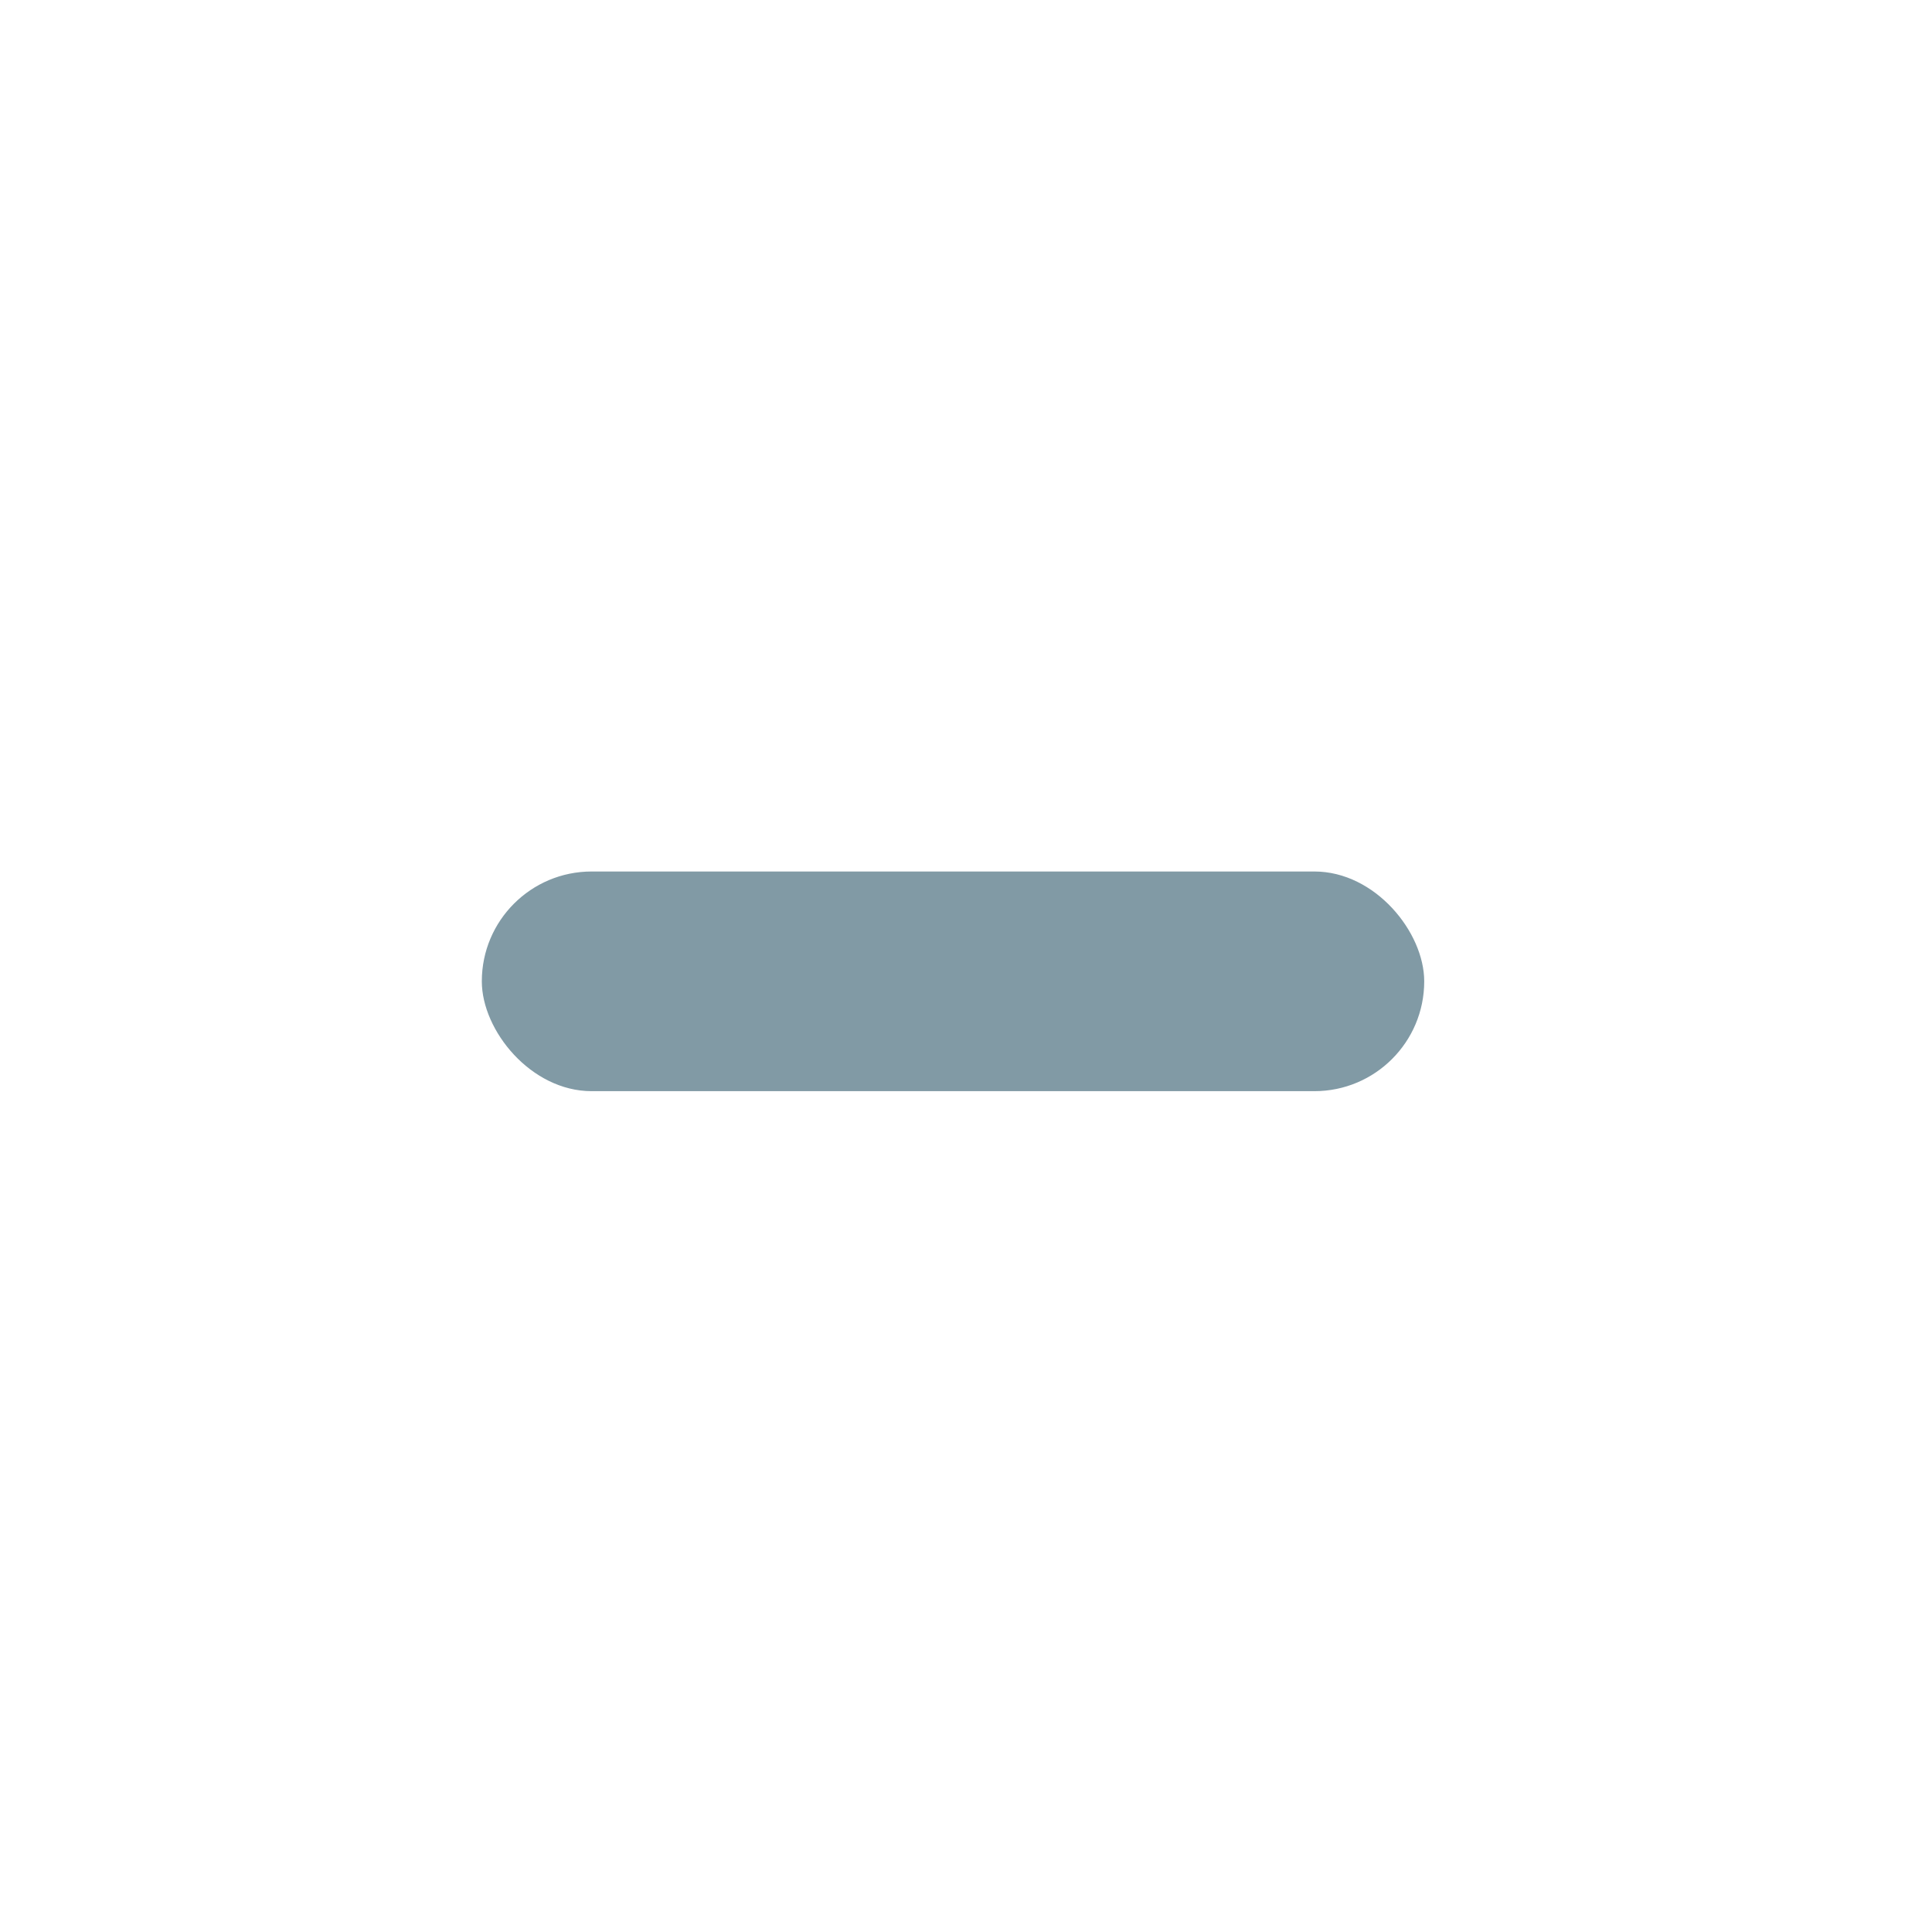 <?xml version="1.0" encoding="UTF-8" standalone="no"?>
<svg
   xmlns:dc="http://purl.org/dc/elements/1.1/"
   xmlns:cc="http://creativecommons.org/ns#"
   xmlns:rdf="http://www.w3.org/1999/02/22-rdf-syntax-ns#"
   xmlns:svg="http://www.w3.org/2000/svg"
   xmlns="http://www.w3.org/2000/svg"
   xmlns:sodipodi="http://sodipodi.sourceforge.net/DTD/sodipodi-0.dtd"
   xmlns:inkscape="http://www.inkscape.org/namespaces/inkscape"
   width="23px"
   height="23px"
   viewBox="0 0 23 23"
   version="1.1"
   id="svg4496"
   sodipodi:docname="pdg_unstarted.svg"
   inkscape:version="0.92.1 r15371">
  <sodipodi:namedview
     pagecolor="#ffffff"
     bordercolor="#666666"
     borderopacity="1"
     objecttolerance="10"
     gridtolerance="10"
     guidetolerance="10"
     inkscape:pageopacity="0"
     inkscape:pageshadow="2"
     inkscape:window-width="1920"
     inkscape:window-height="1017"
     id="namedview4498"
     showgrid="false"
     inkscape:zoom="35.565217"
     inkscape:cx="11.5"
     inkscape:cy="11.5"
     inkscape:window-x="-8"
     inkscape:window-y="-8"
     inkscape:window-maximized="1"
     inkscape:current-layer="svg4496" />
  <!-- Generator: Sketch 43.2 (39069) - http://www.bohemiancoding.com/sketch -->
  <title
     id="title4485">Unstarted</title>
  <desc
     id="desc4487">Created with Sketch.</desc>
  <defs
     id="defs4489" />
  <rect
     style="opacity:1;fill:#819aa5;fill-opacity:1;stroke:none;stroke-width:1.553;stroke-linecap:square;stroke-linejoin:miter;stroke-miterlimit:4;stroke-dasharray:none;stroke-dashoffset:0;stroke-opacity:1"
     id="rect4502"
     width="11.219"
     height="2.615"
     x="5.736"
     y="10.375"
     ry="1.307" />
</svg>
